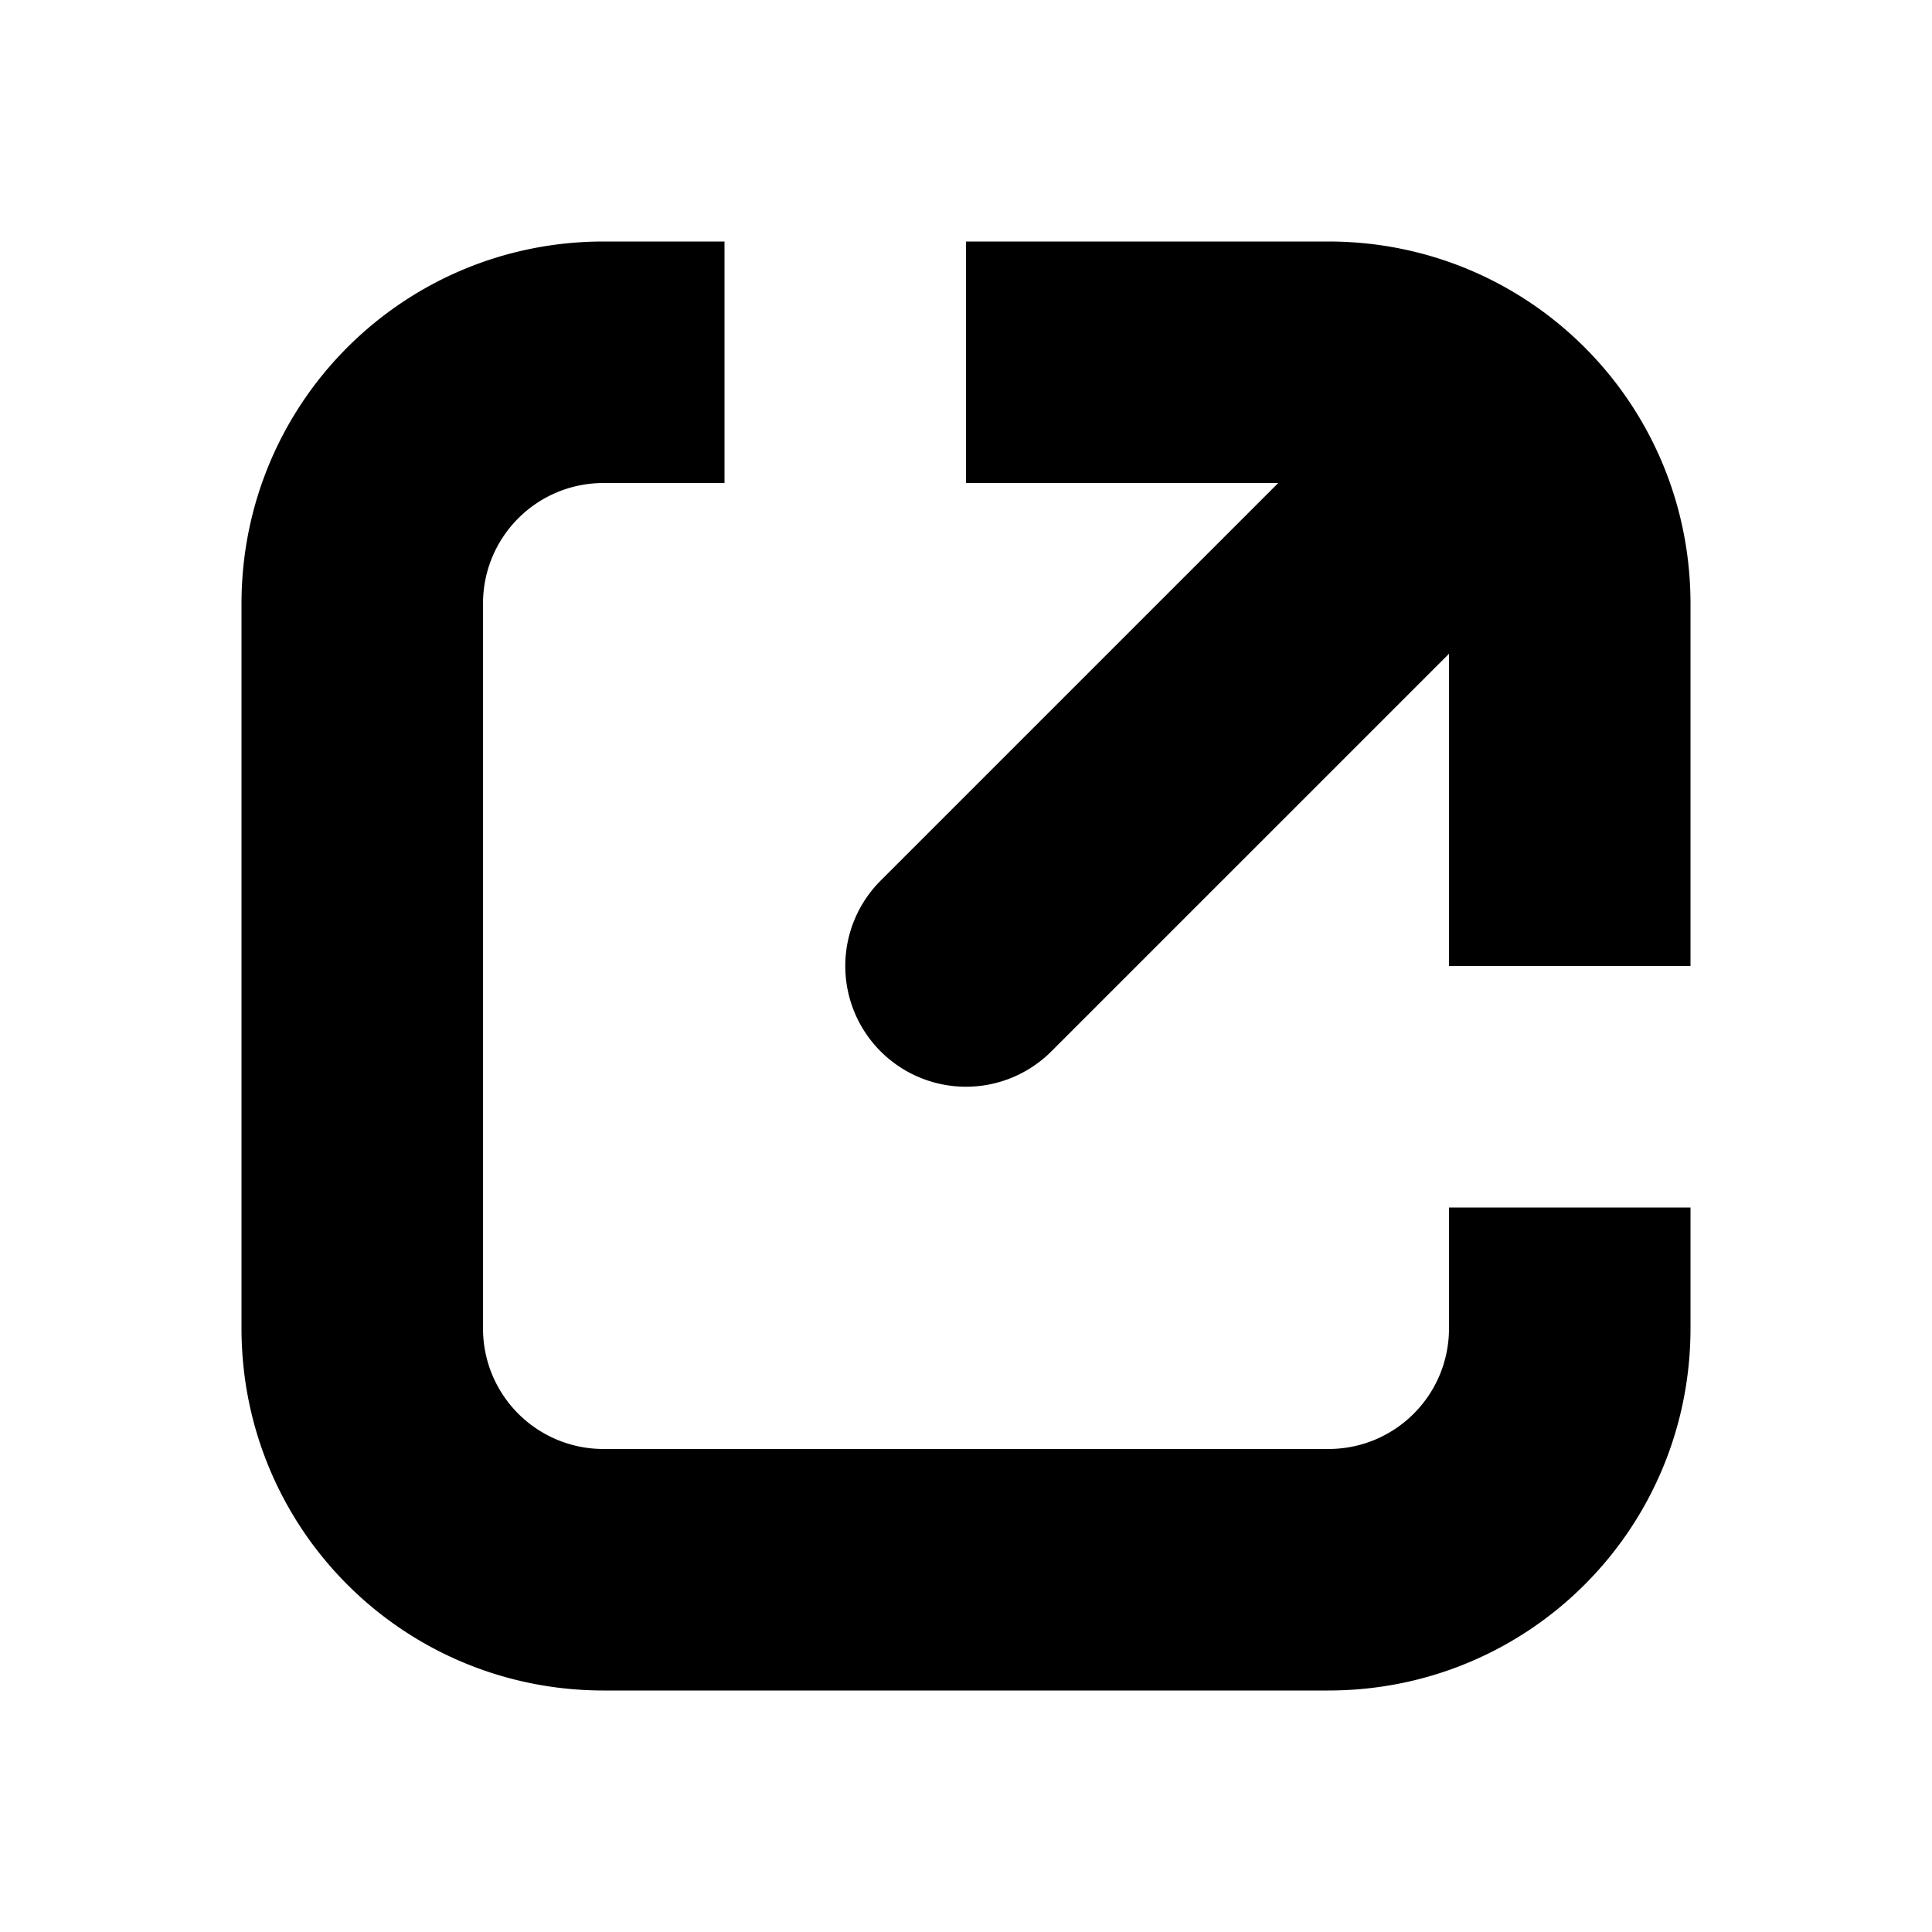 <svg xmlns="http://www.w3.org/2000/svg" width="16" height="16" viewBox="0 0 16 16" fill="currentColor">
    <path
        d="m5 2c-1.662 0-3 1.338-3 3v6c0 1.662 1.338 3 3 3h6c1.662 0 3-1.338 3-3v-1h-2v1c0 0.554-0.446 1-1 1h-6c-0.554 0-1-0.446-1-1v-6c0-0.554 0.446-1 1-1h1v-2h-1zm3 0v2h2.586l-3.293 3.293a1 1 0 0 0 0 1.414 1 1 0 0 0 1.414 0l3.293-3.293v2.586h2v-3c0-1.662-1.338-3-3-3h-3z" />
</svg>
